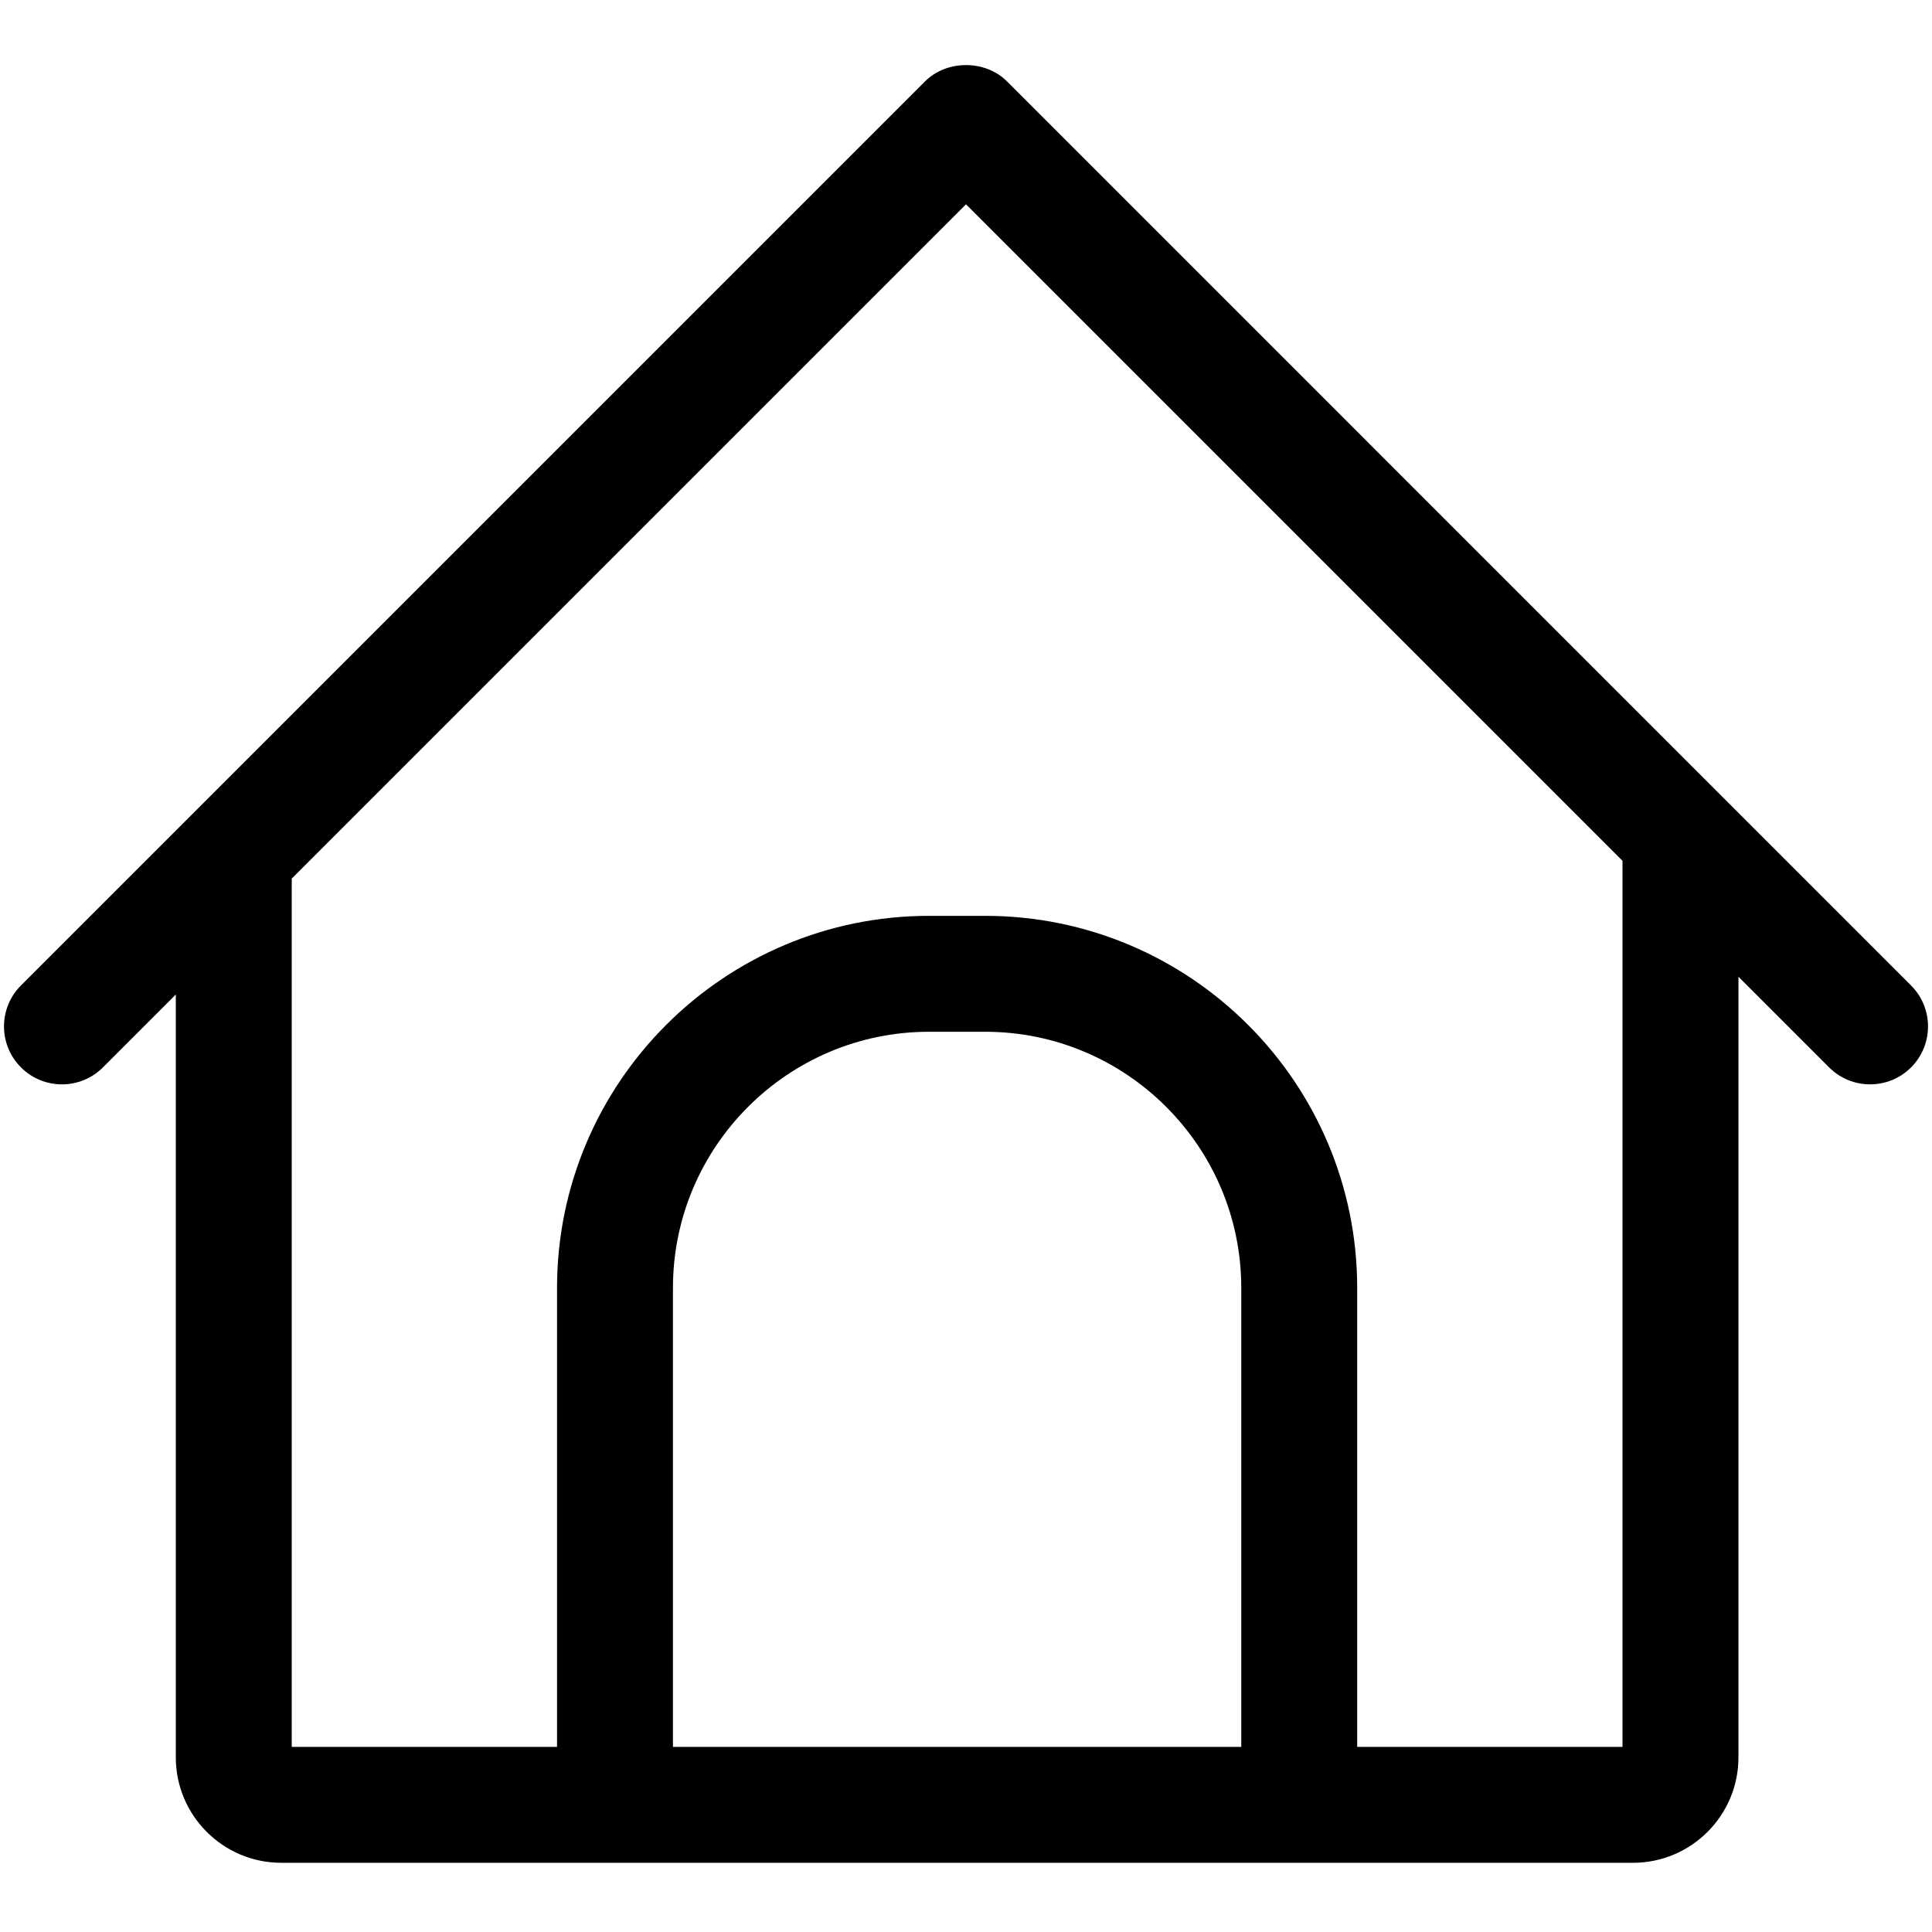 <?xml version="1.0" encoding="utf-8"?>
<!-- Generator: Adobe Illustrator 16.0.0, SVG Export Plug-In . SVG Version: 6.00 Build 0)  -->
<!DOCTYPE svg PUBLIC "-//W3C//DTD SVG 1.1//EN" "http://www.w3.org/Graphics/SVG/1.1/DTD/svg11.dtd">
<svg version="1.1" id="home" xmlns="http://www.w3.org/2000/svg" xmlns:xlink="http://www.w3.org/1999/xlink" x="0px" y="0px"
	 width="50px" height="50px" viewBox="0 0 50 50" enable-background="new 0 0 50 50" xml:space="preserve">
<path d="M49.457,25.503L26.061,2.106c-0.562-0.562-1.559-0.562-2.121,0L0.543,25.503c-0.586,0.586-0.586,1.535,0,2.121
	s1.535,0.586,2.121,0l1.886-1.886v19.743c0,1.504,1.224,2.728,2.728,2.728h34.985c1.504,0,2.728-1.224,2.728-2.728V25.278
	l2.346,2.346c0.293,0.293,0.677,0.439,1.061,0.439s0.768-0.146,1.061-0.439C50.043,27.038,50.043,26.089,49.457,25.503z
	 M32.124,45.209H17.416V33.33c0-3.655,2.974-6.628,6.629-6.628h1.451c3.655,0,6.628,2.973,6.628,6.628V45.209z M41.99,45.209h-6.866
	V33.33c0-5.31-4.319-9.628-9.628-9.628h-1.451c-5.31,0-9.629,4.319-9.629,9.628v11.879H7.55V22.738L25,5.288l16.99,16.99V45.209z"/>
</svg>

